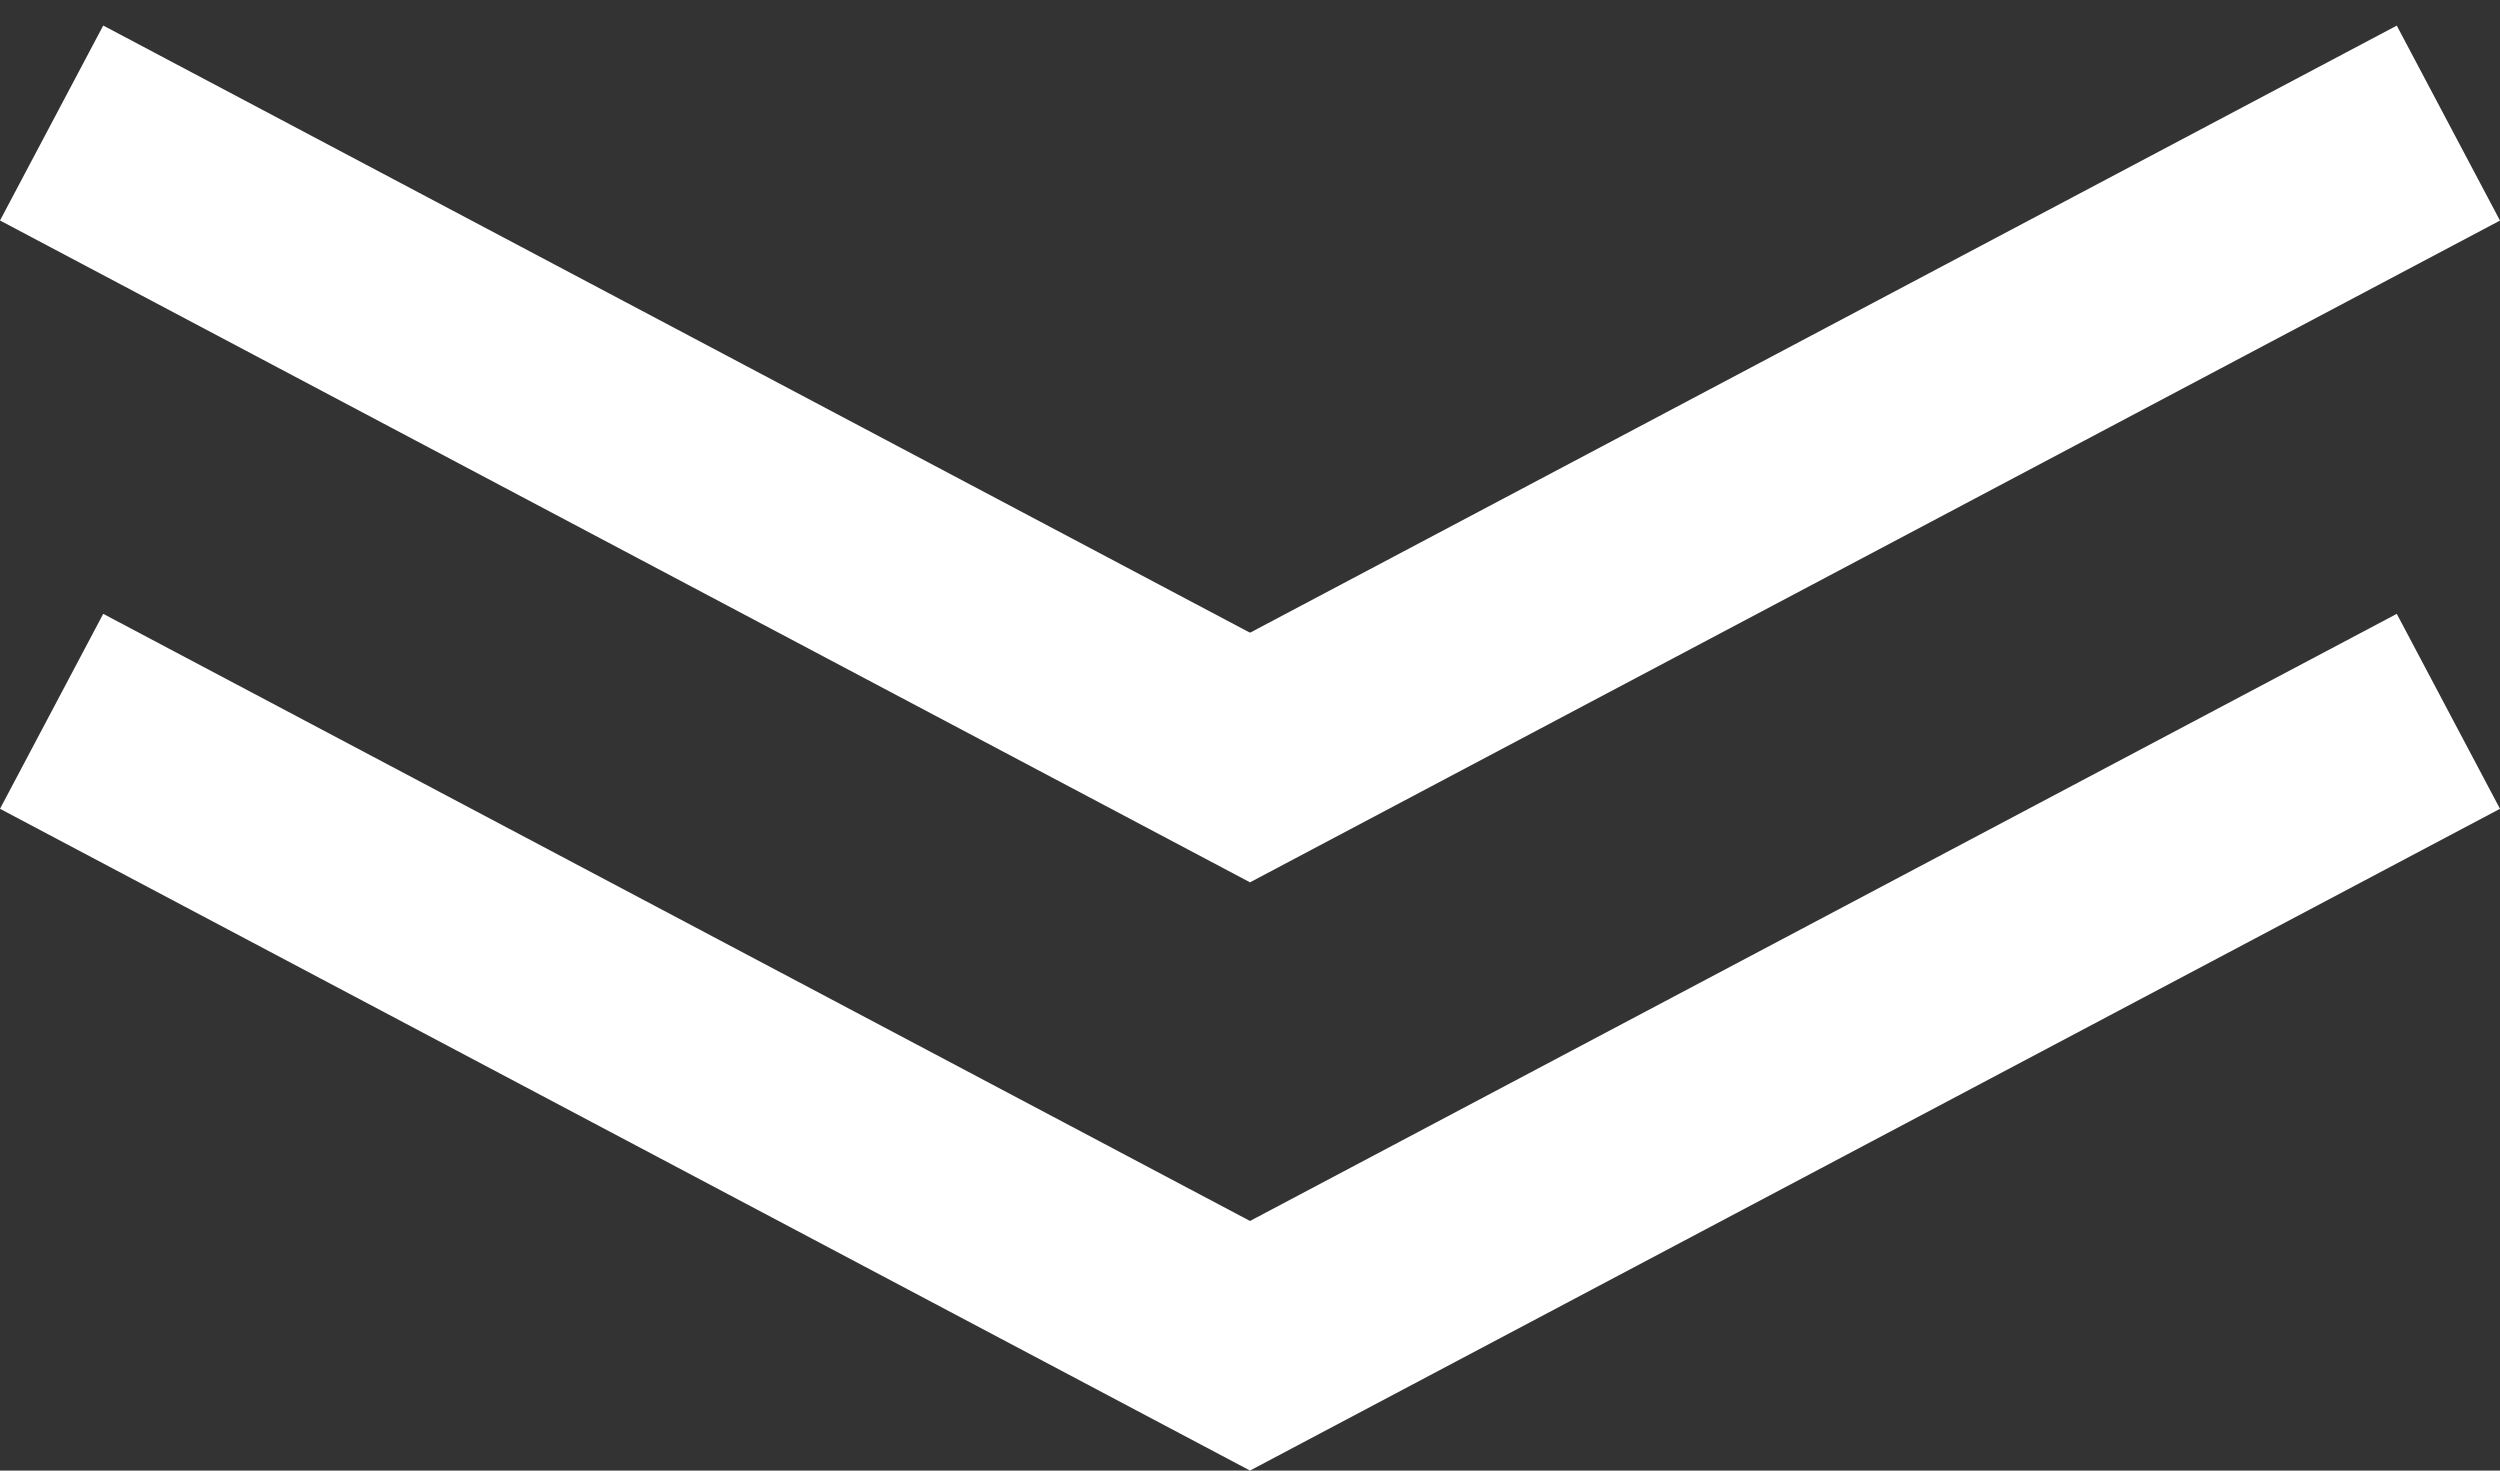 <svg width="34" height="20" viewBox="0 0 34 20" fill="none" xmlns="http://www.w3.org/2000/svg">
<rect x="0" y="0" width="34" height="20" fill="#333333" stroke="none"/>
<line x1="16.298" y1="18.674" x2="33.298" y2="9.674" stroke="white" stroke-width="3"/>
<line x1="0.702" y1="9.674" x2="17.702" y2="18.674" stroke="white" stroke-width="3"/>
<line x1="16.298" y1="10.674" x2="33.298" y2="1.674" stroke="white" stroke-width="3"/>
<line x1="0.702" y1="1.673" x2="17.702" y2="10.674" stroke="white" stroke-width="3"/>
</svg>
